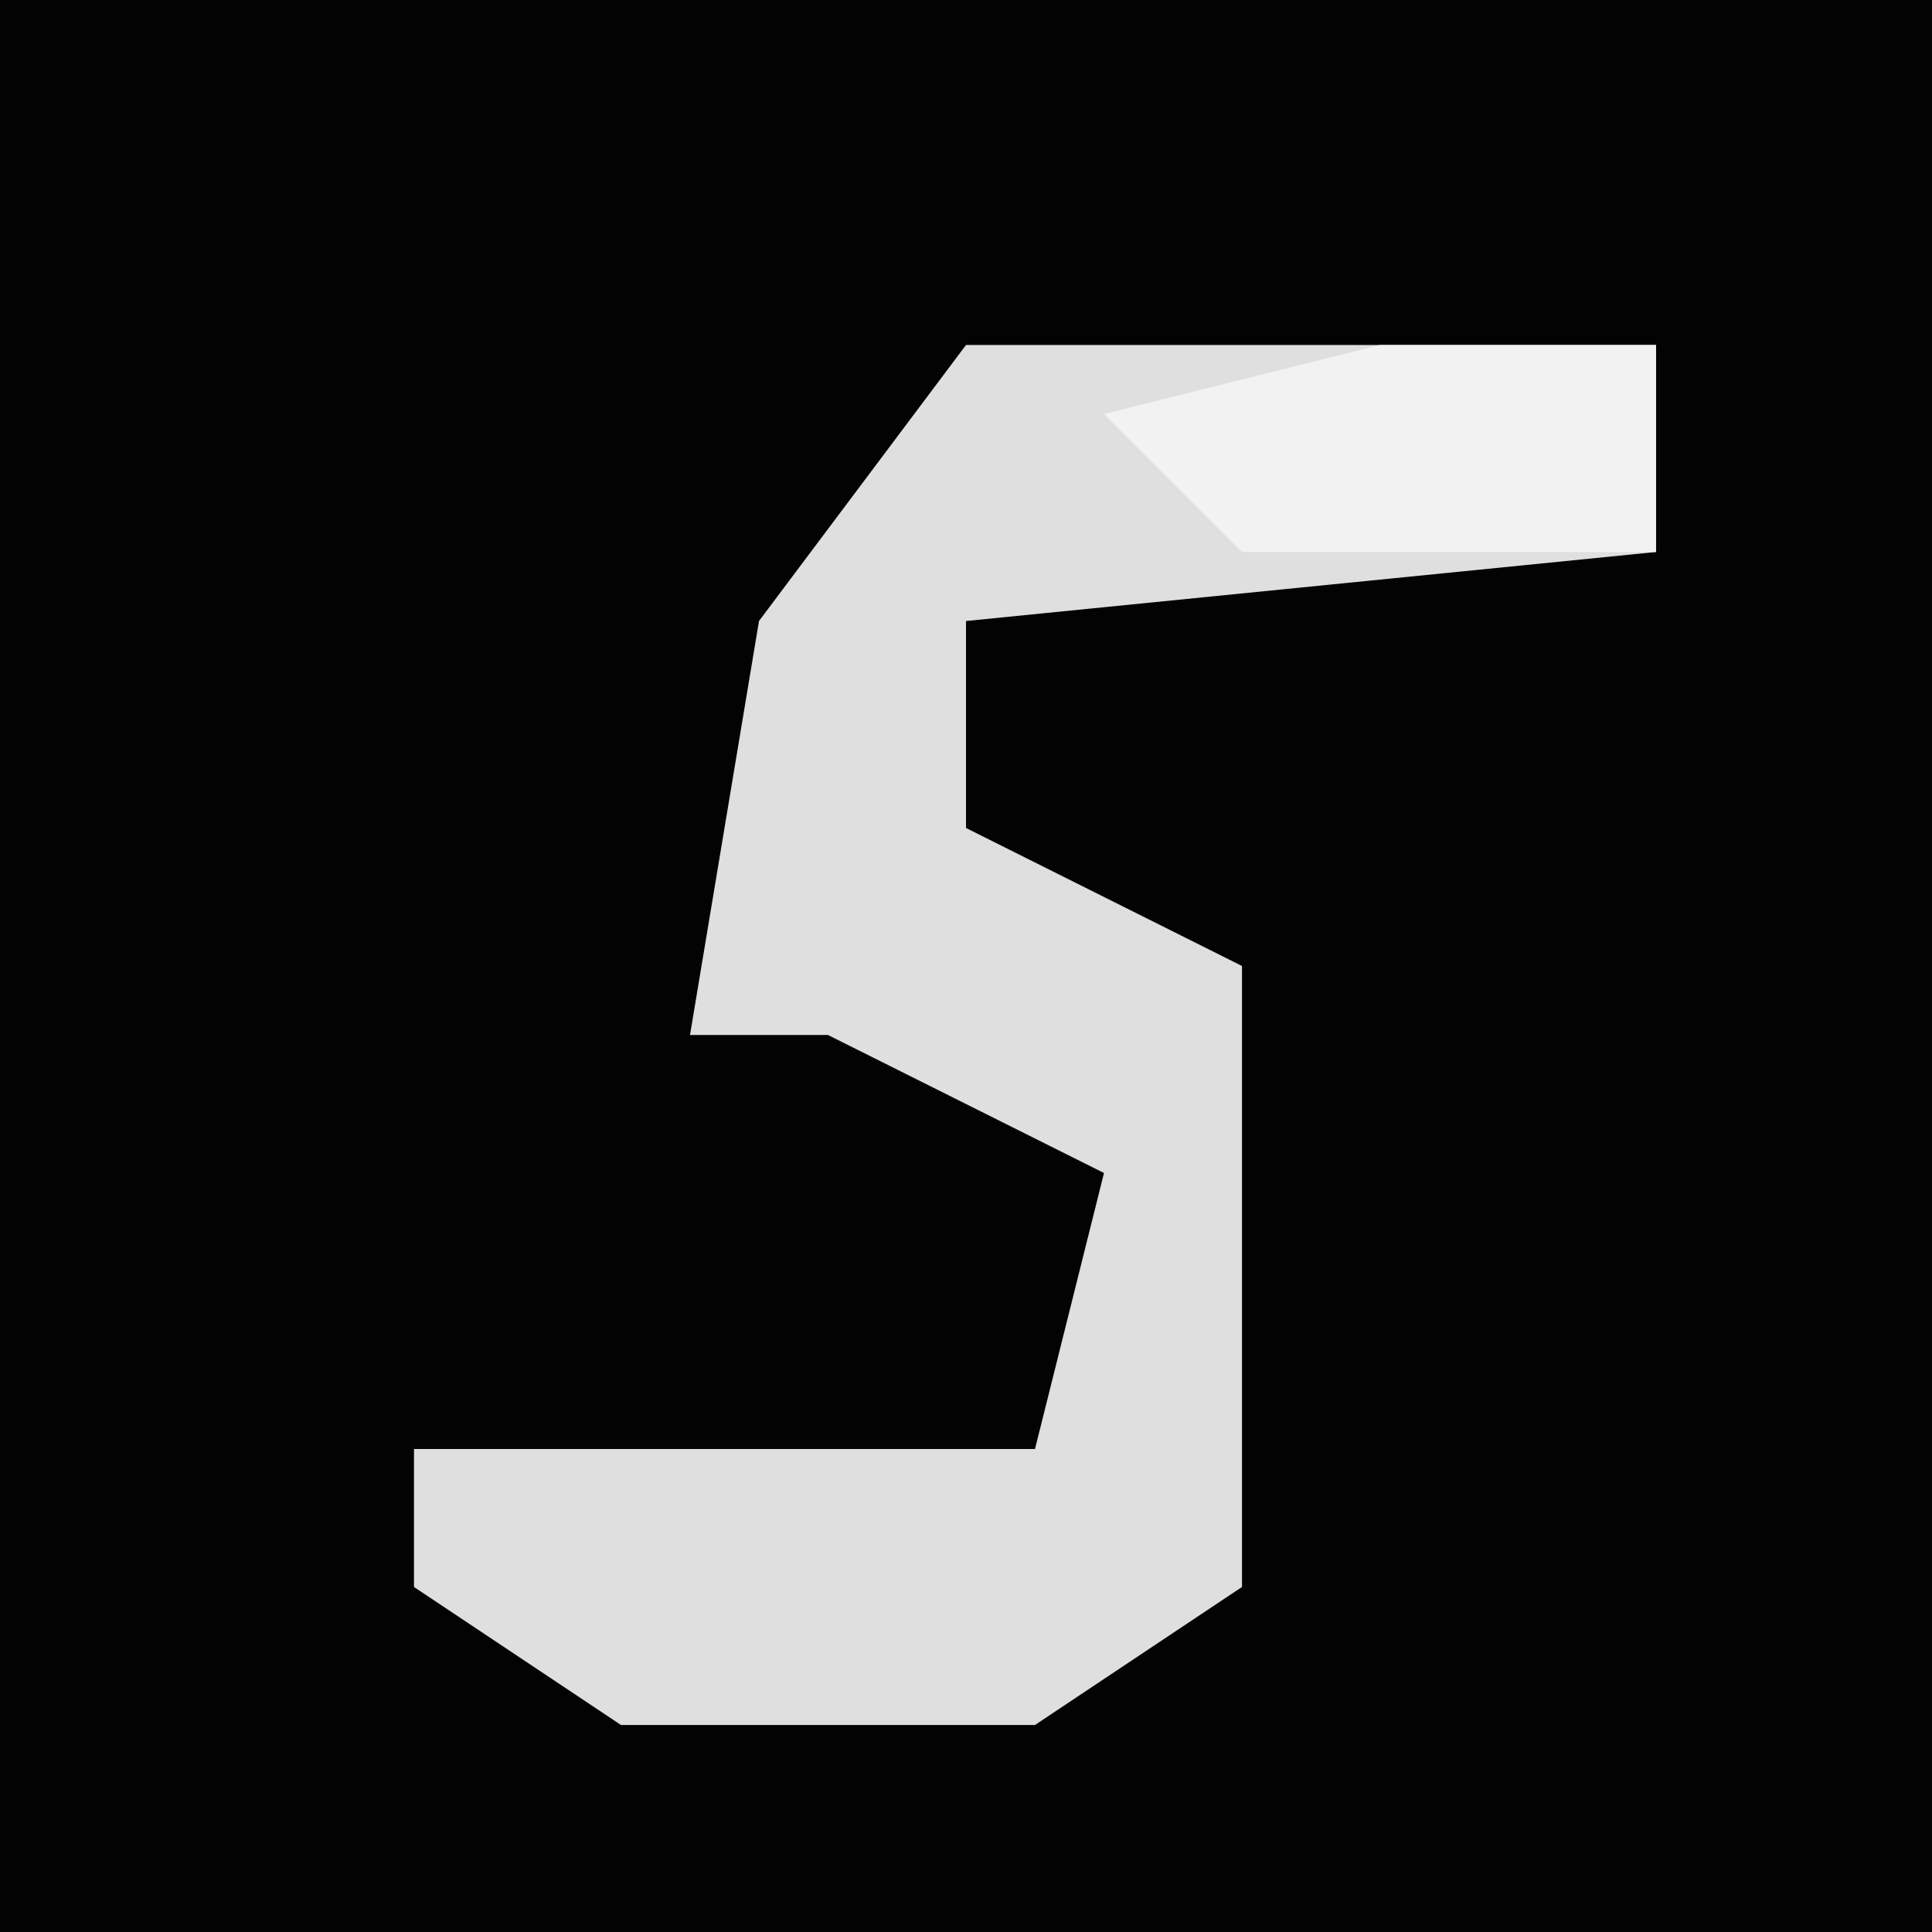 <?xml version="1.0" encoding="UTF-8"?>
<svg version="1.1" xmlns="http://www.w3.org/2000/svg" width="28" height="28">
<path d="M0,0 L28,0 L28,28 L0,28 Z " fill="#030303" transform="translate(0,0)"/>
<path d="M0,0 L10,0 L10,3 L0,4 L0,7 L4,9 L4,18 L1,20 L-5,20 L-8,18 L-8,16 L1,16 L2,12 L-2,10 L-4,10 L-3,4 Z " fill="#DFDFDF" transform="translate(14,5)"/>
<path d="M0,0 L4,0 L4,3 L-2,3 L-4,1 Z " fill="#F2F2F2" transform="translate(20,5)"/>
</svg>

